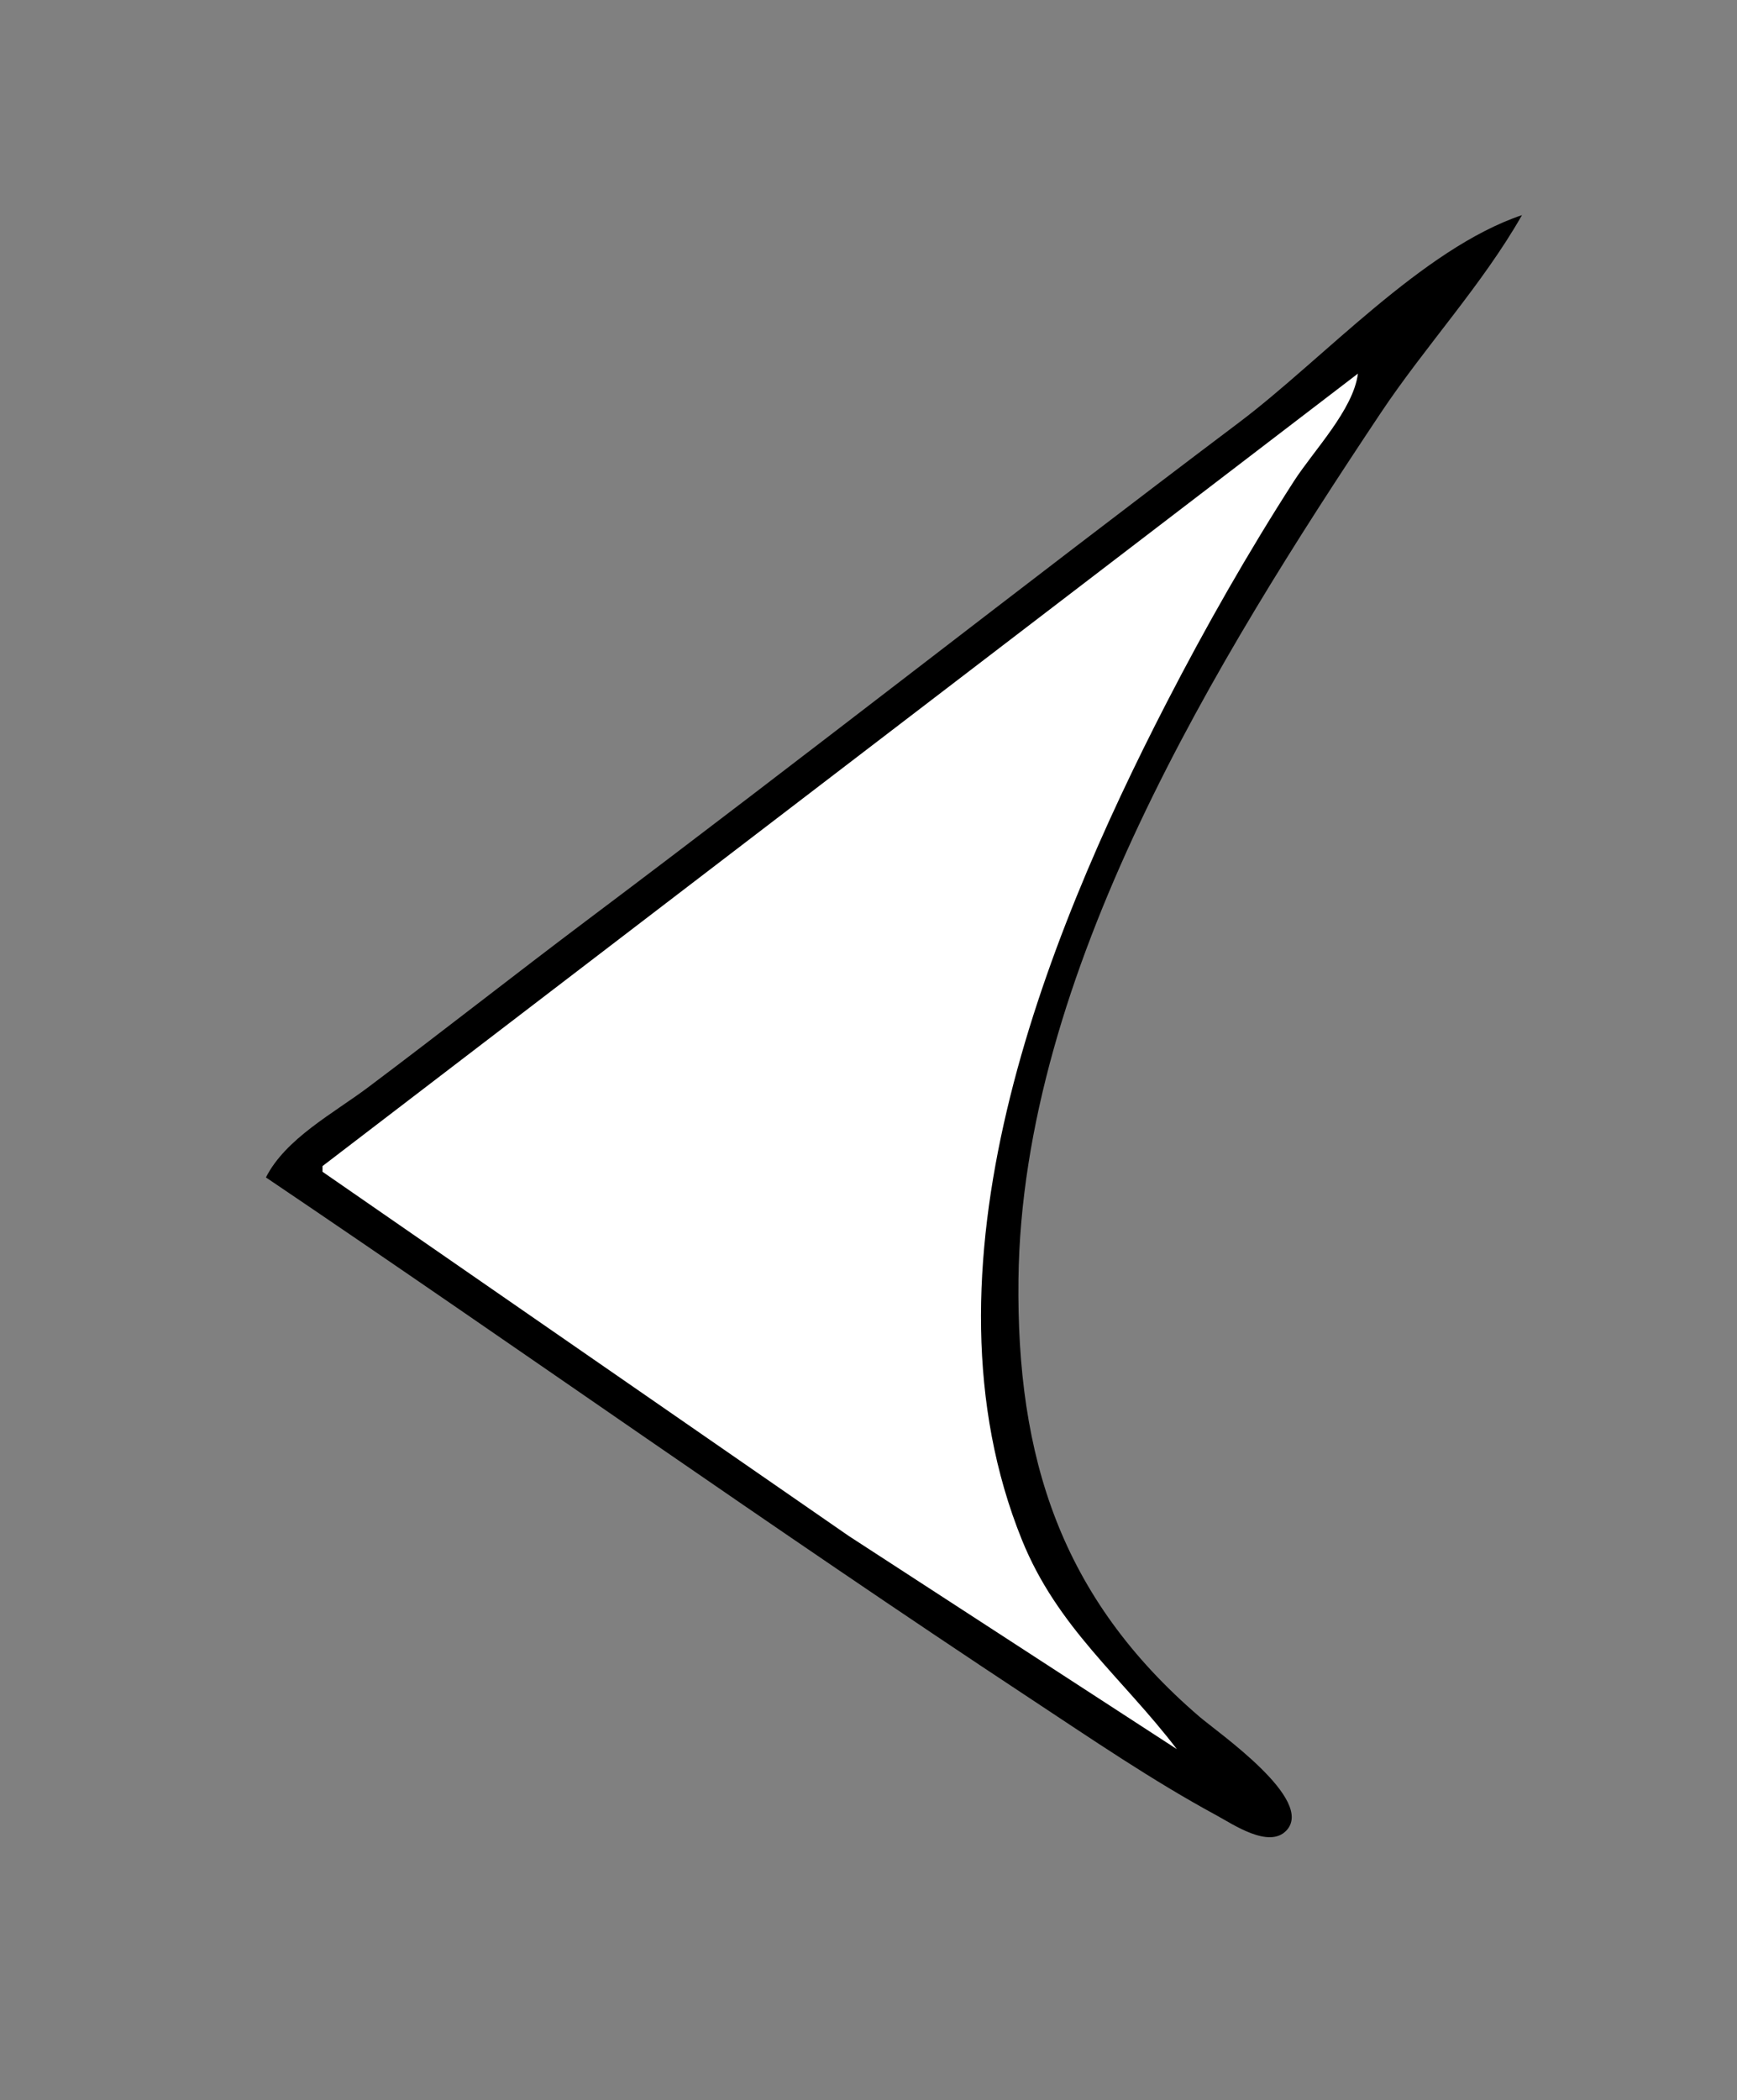 <?xml version="1.0" standalone="yes"?>
<svg xmlns="http://www.w3.org/2000/svg" width="307" height="371">
<rect width="100%" height="100%" fill="#808080" stroke="none"/>
<!-- <path style="fill:#ffffff; stroke:none;" d="M0 0L0 371L307 371L307 0L0 0z"/>
--><path style="fill:#000000; stroke:none;" d="M47 208C92.149 238.463 136.523 270.021 182 300.003C192.816 307.134 203.595 314.513 215 320.691C217.908 322.267 224.275 326.636 227.353 323.381C232.472 317.966 215.374 306.164 212 303.271C187.459 282.227 179.63 257.455 180.004 226C180.647 171.932 215.086 116.366 244 73C251.9 61.151 261.971 50.338 269 38C251.373 43.944 233.85 63.441 219 74.626C180.486 103.635 142.55 133.414 104 162.373C90.926 172.195 78.079 182.313 65 192.127C58.96 196.659 50.475 201.14 47 208z"/>
<path style="fill:#ffffff; stroke:none;" d="M240 66L57 206L57 207L150 271.333L208 309C198.234 296.23 186.884 287.549 180.604 272C161.368 224.371 184.238 166.663 206.258 124C213.112 110.721 220.601 97.568 228.692 85C232.178 79.585 239.194 72.382 240 66z"/>
</svg>
